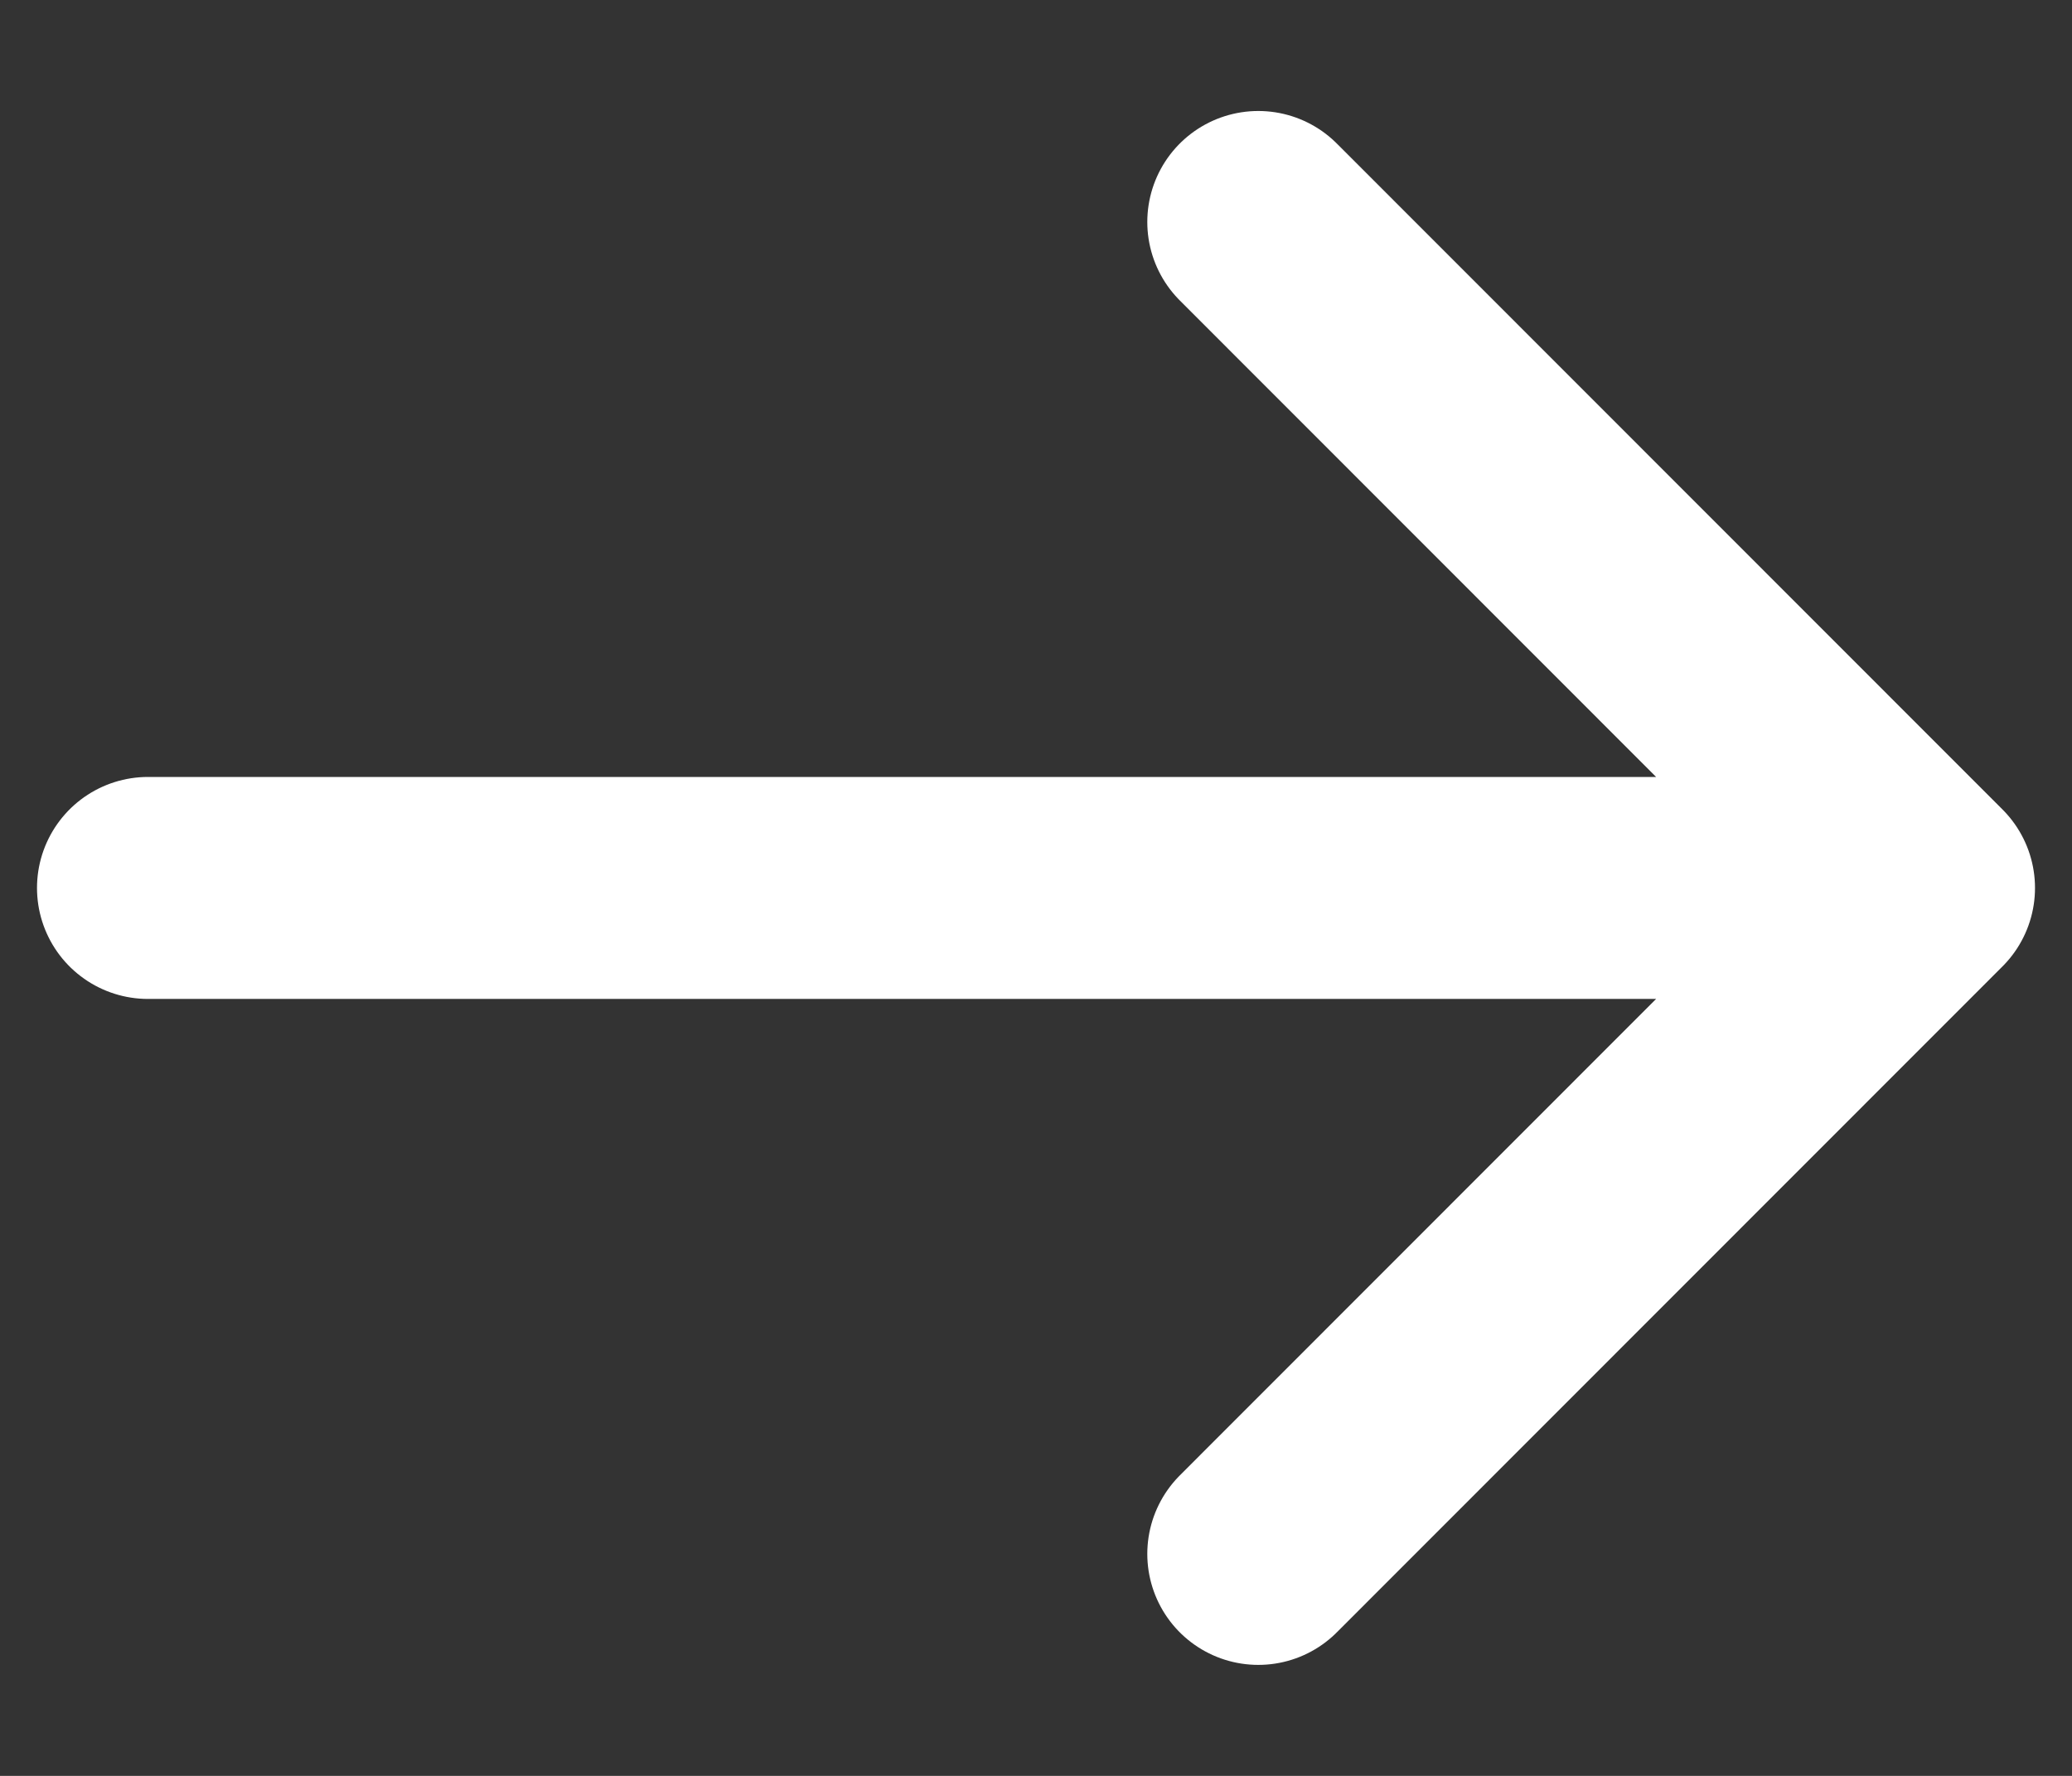 <svg xmlns="http://www.w3.org/2000/svg" width="14" height="12" viewBox="0 0 14 12">
    <rect x="0" y="0" width="14" height="12" fill="#333333" stroke="none"/>
    <g fill="none" fill-rule="evenodd">
        <path d="M-2-3h18v18H-2z"/>
        <g stroke="#FFF" stroke-linecap="round" stroke-linejoin="round" stroke-width="1.5">
            <path d="M13 6H1M8.502 10.5L13 6 8.502 1.5"/>
        </g>
    </g>
</svg>
